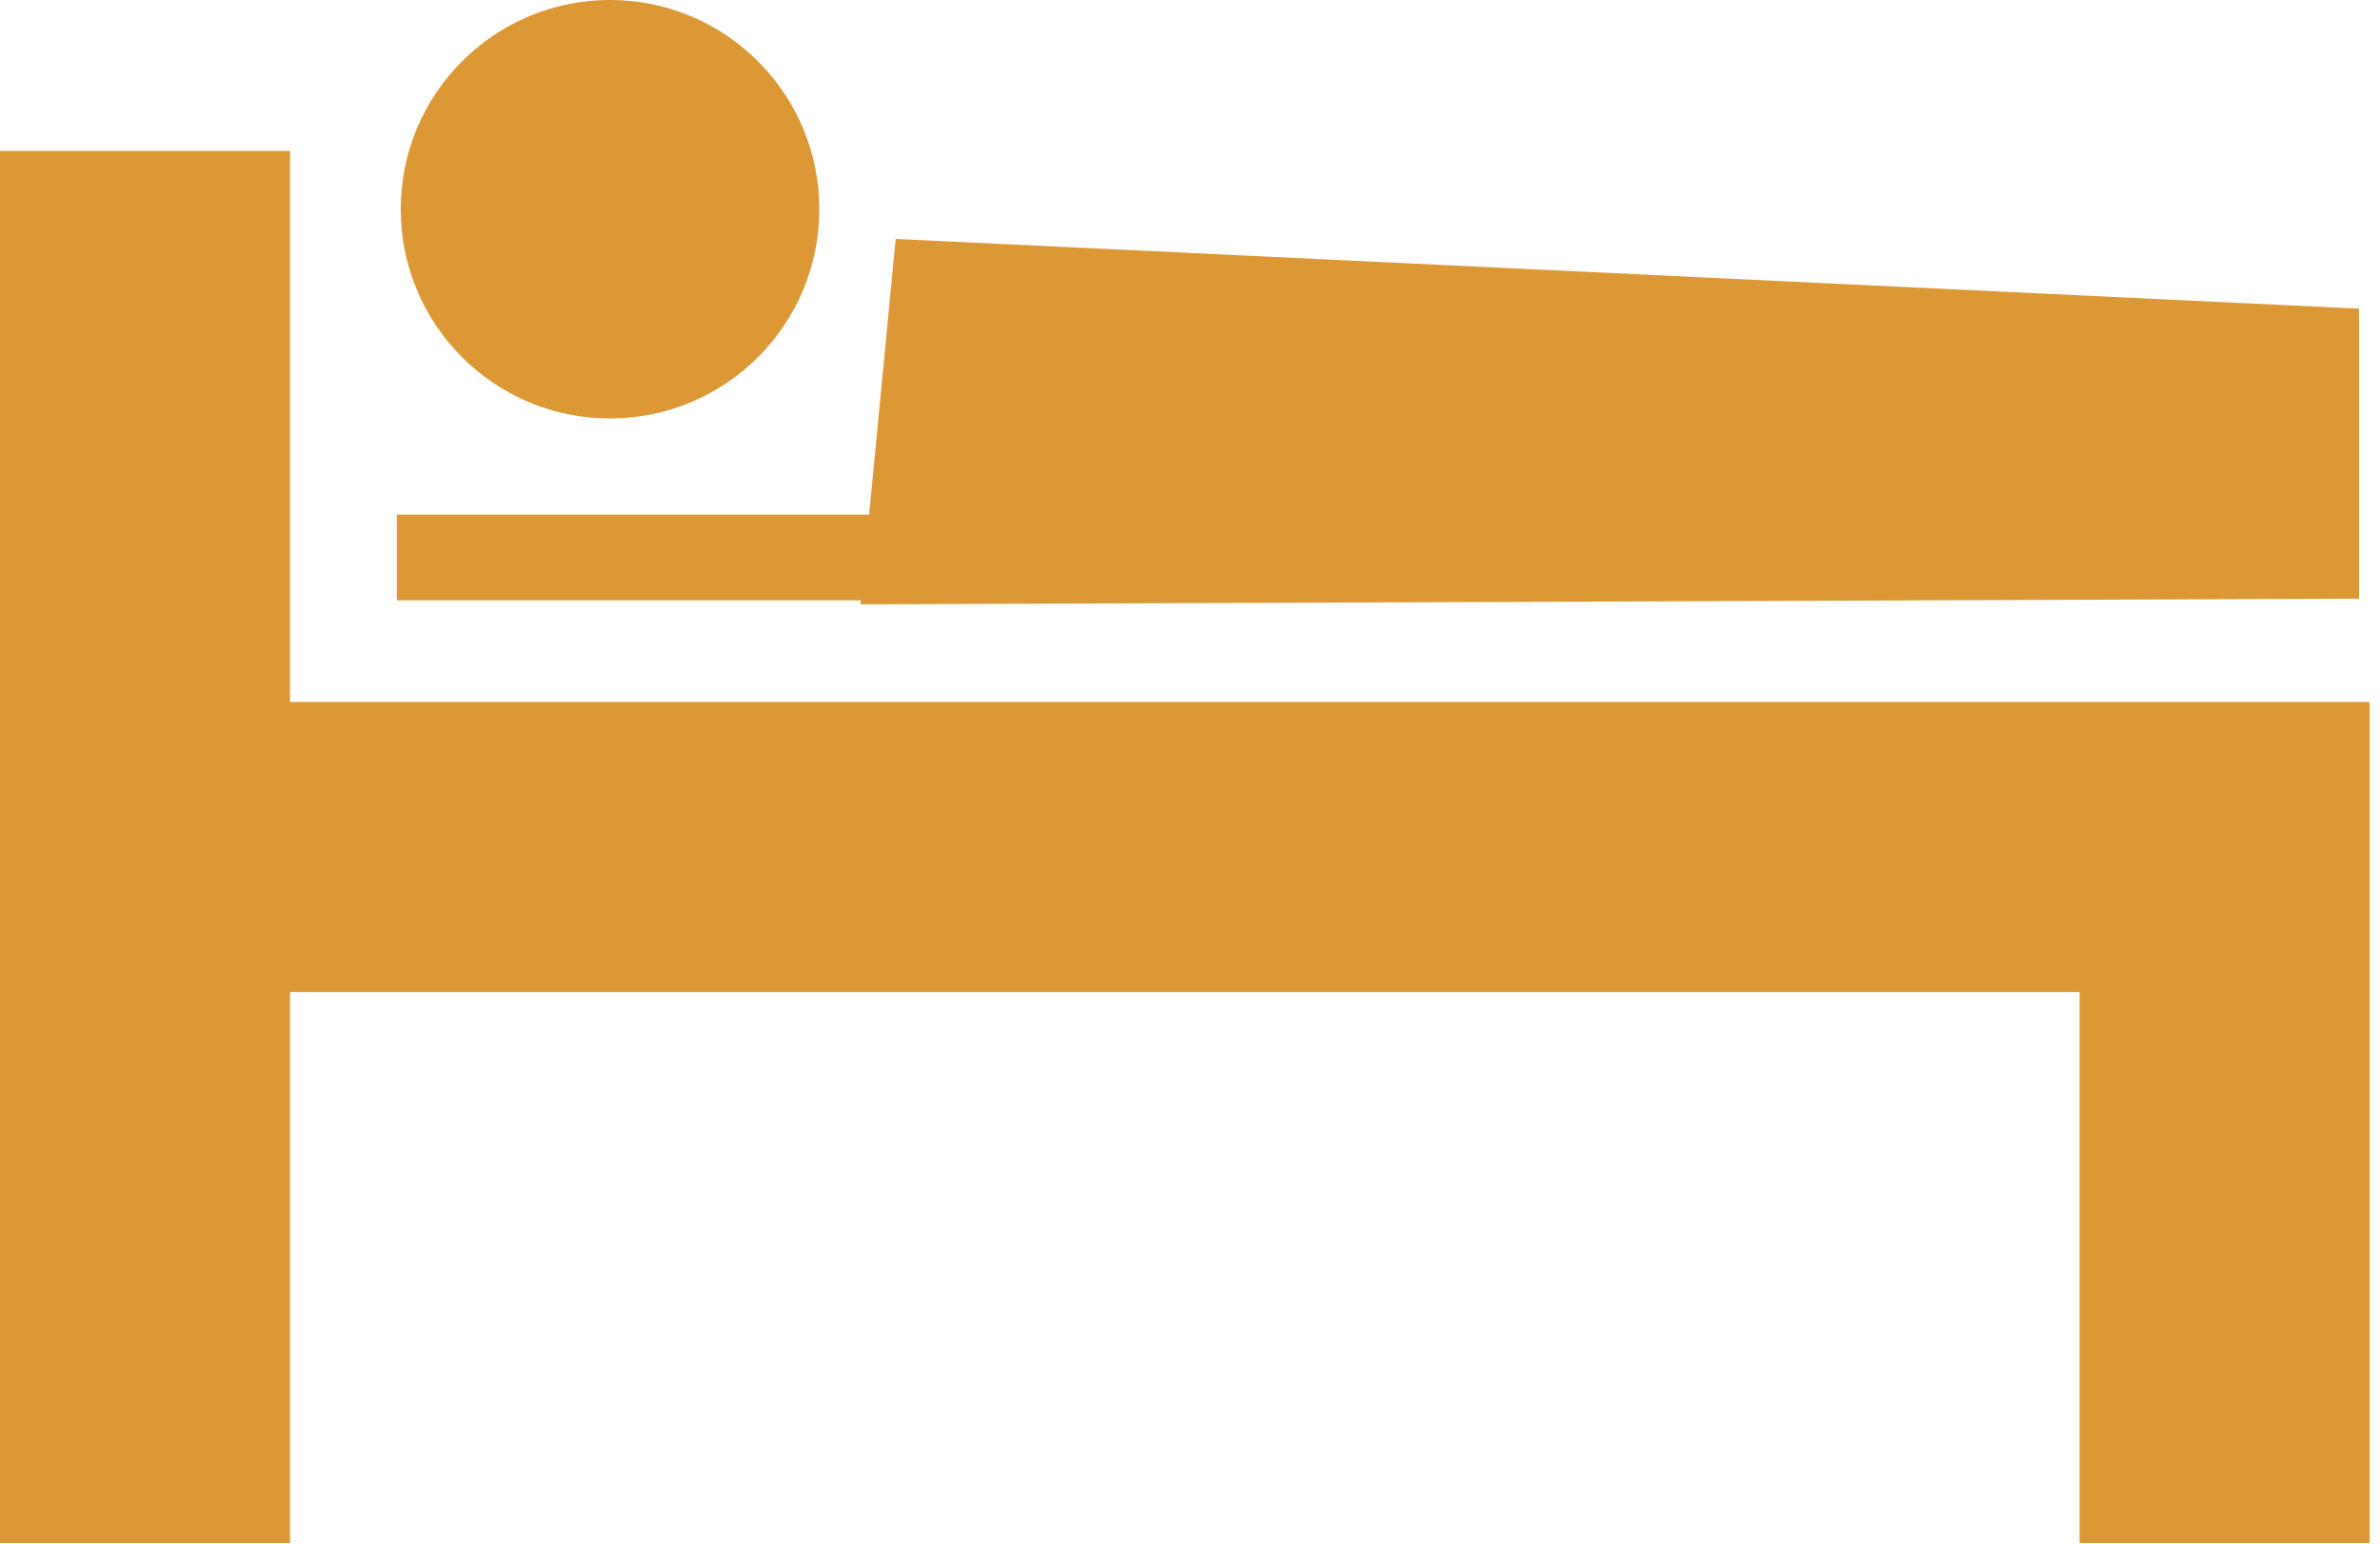 <svg width="37" height="24" viewBox="0 0 37 24" fill="none" xmlns="http://www.w3.org/2000/svg">
<path d="M4.509 10.914V2.347H0V23.991H4.509V16.821V15.424H32.33V23.991H36.839V10.914H4.509Z" fill="#DB9835"/>
<path d="M9.483 6.506C11.28 6.506 12.737 5.05 12.737 3.253C12.737 1.457 11.28 0 9.483 0C7.687 0 6.23 1.457 6.23 3.253C6.23 5.05 7.687 6.506 9.483 6.506Z" fill="#DB9835"/>
<path d="M36.674 4.799L13.925 3.715L13.377 9.396L36.674 9.308V4.799Z" fill="#DB9835"/>
<path d="M6.169 8.001H15.503V9.334H6.169V8.001Z" fill="#DB9835"/>
</svg>
